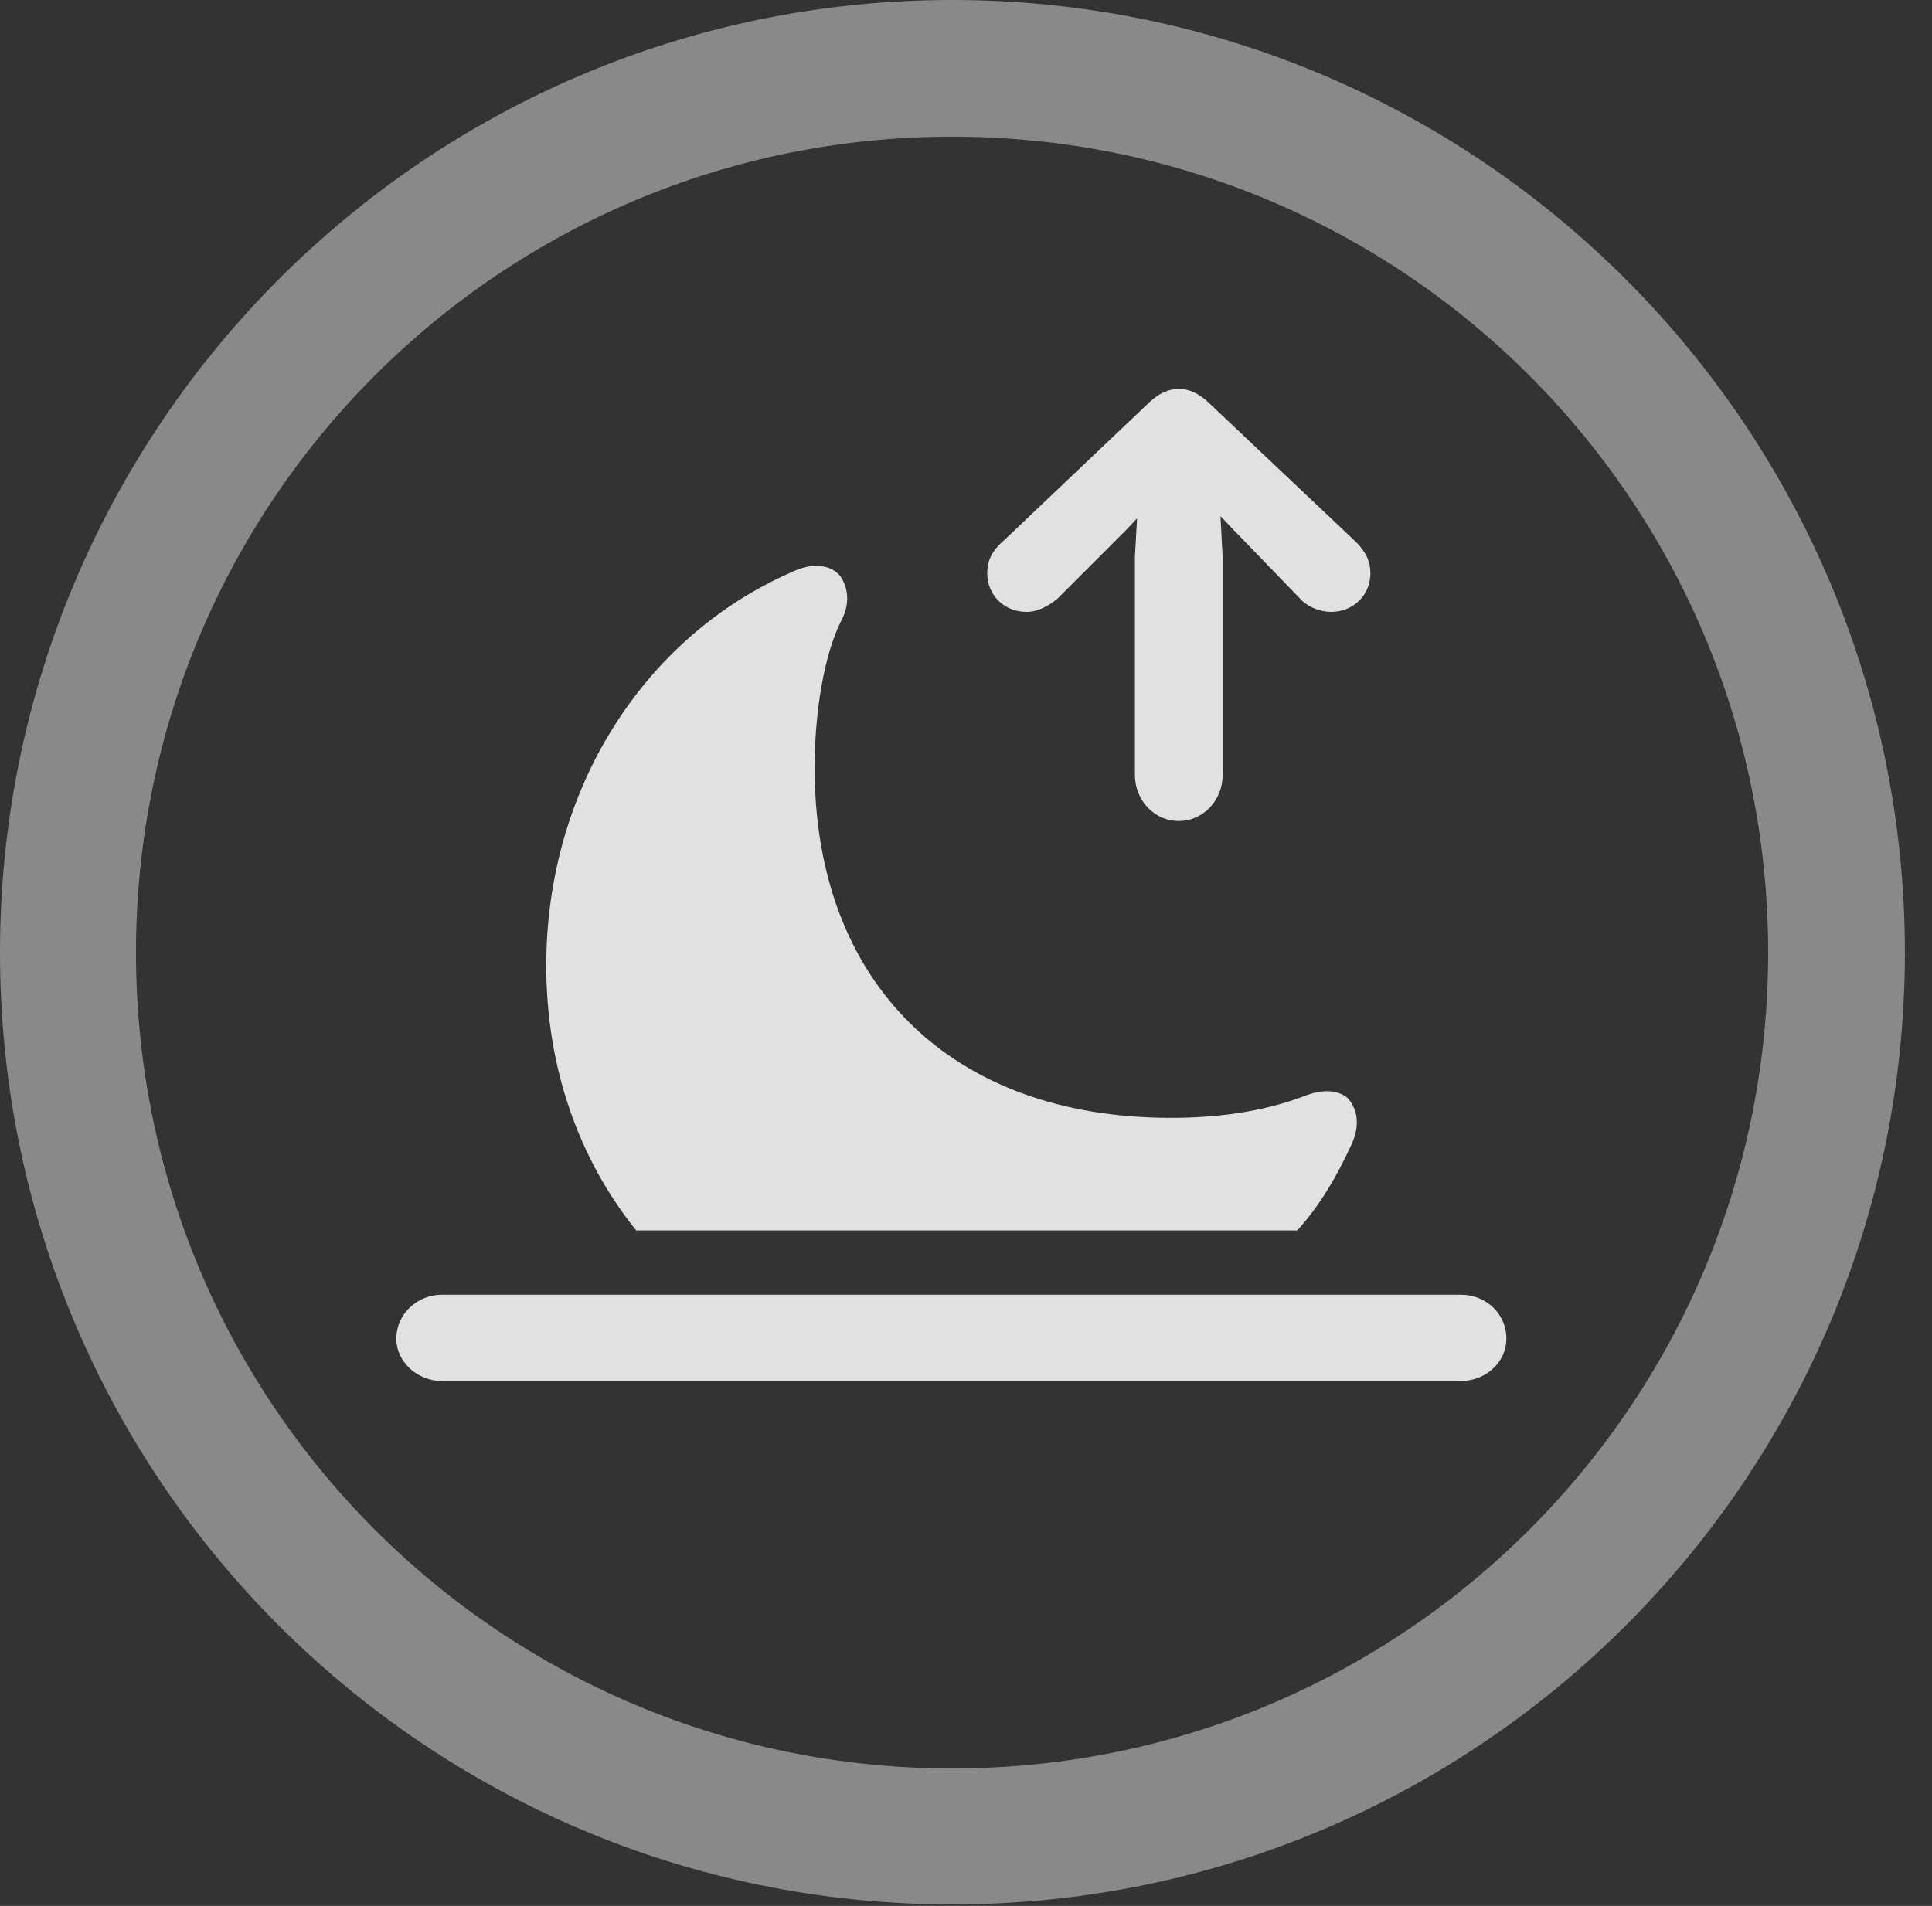 <?xml version="1.0" encoding="UTF-8"?>
<!--Generator: Apple Native CoreSVG 341-->
<!DOCTYPE svg
PUBLIC "-//W3C//DTD SVG 1.1//EN"
       "http://www.w3.org/Graphics/SVG/1.1/DTD/svg11.dtd">
<svg version="1.1" xmlns="http://www.w3.org/2000/svg" xmlns:xlink="http://www.w3.org/1999/xlink" viewBox="0 0 25.801 25.459">
 <rect x="0" y="0" width="25.801" height="25.459" fill="#333333" stroke="none"/>
 <g>
  <rect height="25.459" opacity="0" width="25.801" x="0" y="0"/>
  <path d="M12.715 25.439C19.736 25.439 25.439 19.746 25.439 12.725C25.439 5.703 19.736 0 12.715 0C5.693 0 0 5.703 0 12.725C0 19.746 5.693 25.439 12.715 25.439ZM12.715 23.623C6.689 23.623 1.816 18.75 1.816 12.725C1.816 6.699 6.689 1.826 12.715 1.826C18.74 1.826 23.613 6.699 23.613 12.725C23.613 18.75 18.74 23.623 12.715 23.623Z" fill="white" fill-opacity="0.425"/>
  <path d="M15.742 10.967C16.074 10.967 16.328 10.684 16.328 10.352L16.328 7.441L16.299 6.895L16.523 7.129L17.373 8.008C17.471 8.115 17.646 8.174 17.773 8.174C18.076 8.174 18.301 7.949 18.301 7.656C18.301 7.51 18.252 7.383 18.105 7.236L16.133 5.371C16.006 5.254 15.879 5.195 15.742 5.195C15.605 5.195 15.479 5.254 15.352 5.371L13.389 7.236C13.232 7.373 13.184 7.51 13.184 7.656C13.184 7.949 13.408 8.174 13.711 8.174C13.857 8.174 14.004 8.096 14.121 7.998L15.029 7.09L15.185 6.924L15.156 7.441L15.156 10.352C15.156 10.684 15.41 10.967 15.742 10.967ZM5.898 18.447L19.512 18.447C19.834 18.447 20.117 18.203 20.117 17.881C20.117 17.549 19.844 17.295 19.512 17.295L5.898 17.295C5.576 17.295 5.293 17.549 5.293 17.881C5.293 18.203 5.586 18.447 5.898 18.447ZM8.496 16.436L17.324 16.436C17.627 16.104 17.852 15.713 18.047 15.293C18.164 15.039 18.135 14.824 17.998 14.668C17.881 14.57 17.695 14.541 17.451 14.629C16.953 14.824 16.357 14.932 15.635 14.932C12.705 14.932 10.879 13.135 10.879 10.254C10.879 9.512 11.006 8.75 11.23 8.301C11.357 8.066 11.328 7.852 11.221 7.695C11.094 7.539 10.84 7.51 10.566 7.646C8.623 8.496 7.295 10.518 7.295 12.9C7.295 14.268 7.734 15.488 8.496 16.436Z" fill="white" fill-opacity="0.85"/>
 </g>
</svg>
